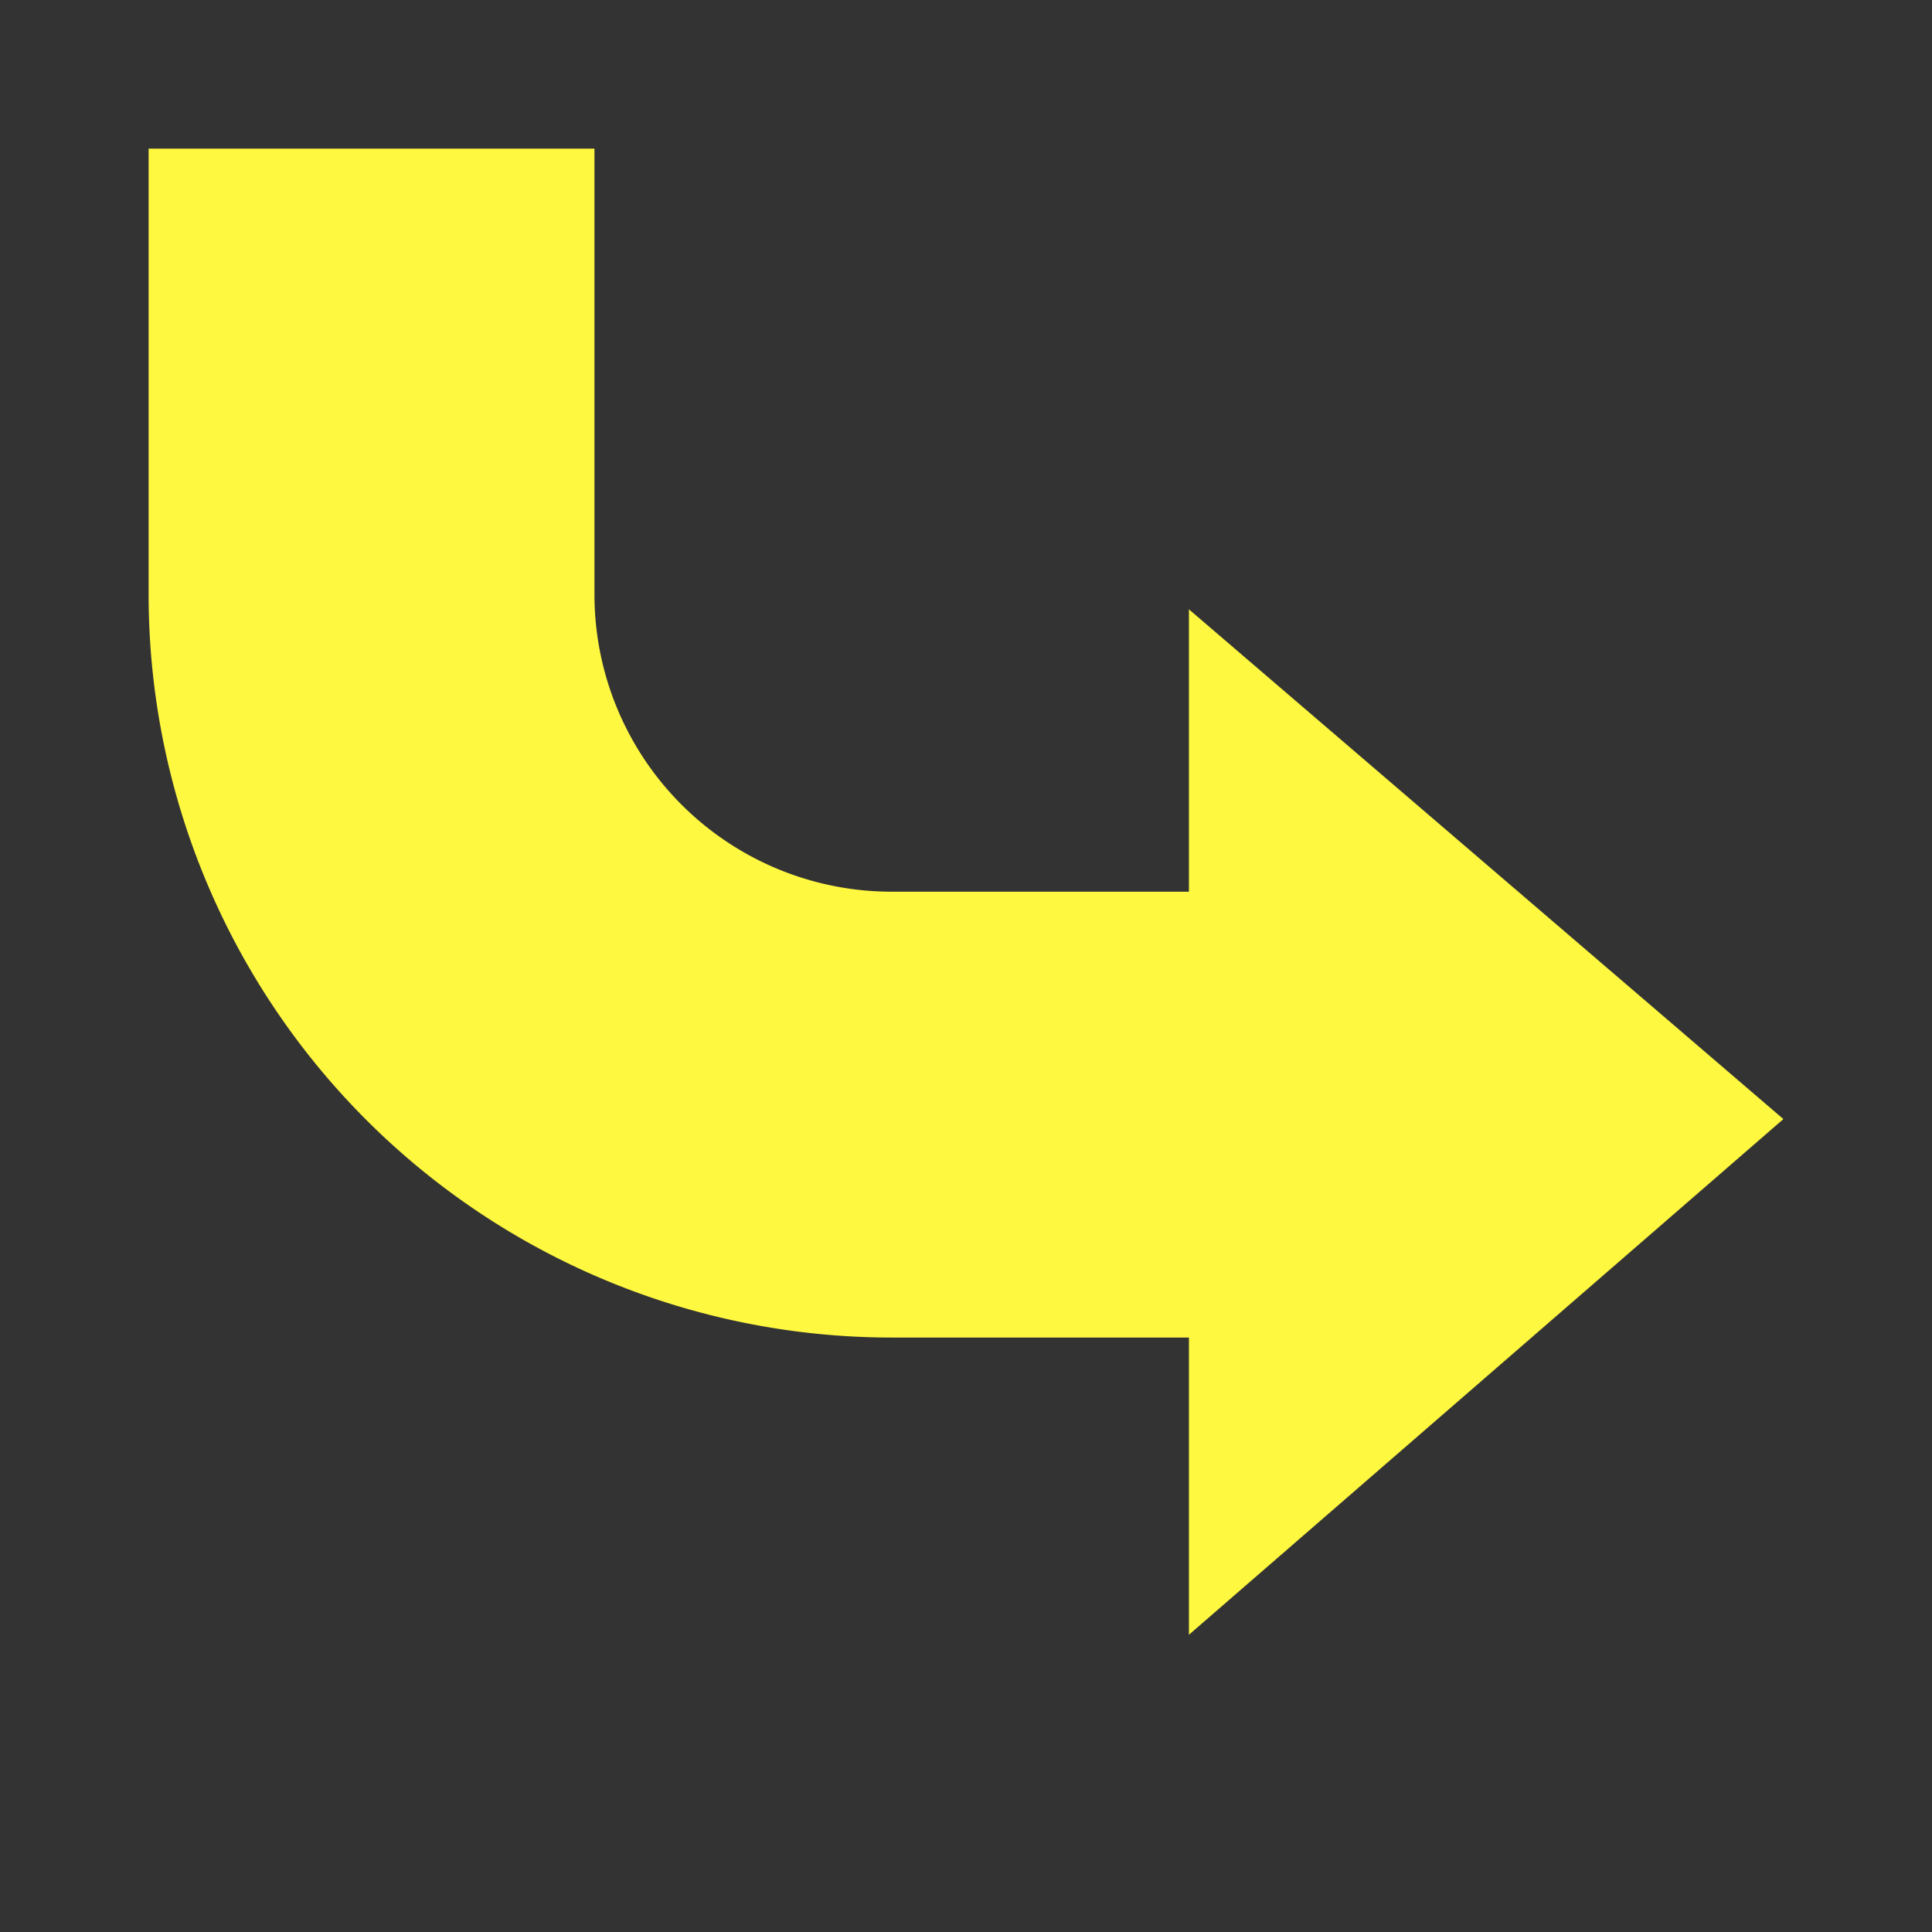 <svg xmlns="http://www.w3.org/2000/svg" width="13" height="13" viewBox="0 0 13 13"><rect x="0" y="0" width="13" height="13" fill="#333333" stroke="none"/><defs><style>.a{fill:#fff840;}</style></defs><path class="a" d="M12,7.53,8,4.1V6H6A2,2,0,0,1,4,4V1H1V4A5,5,0,0,0,6,9H8V11Z"/></svg>